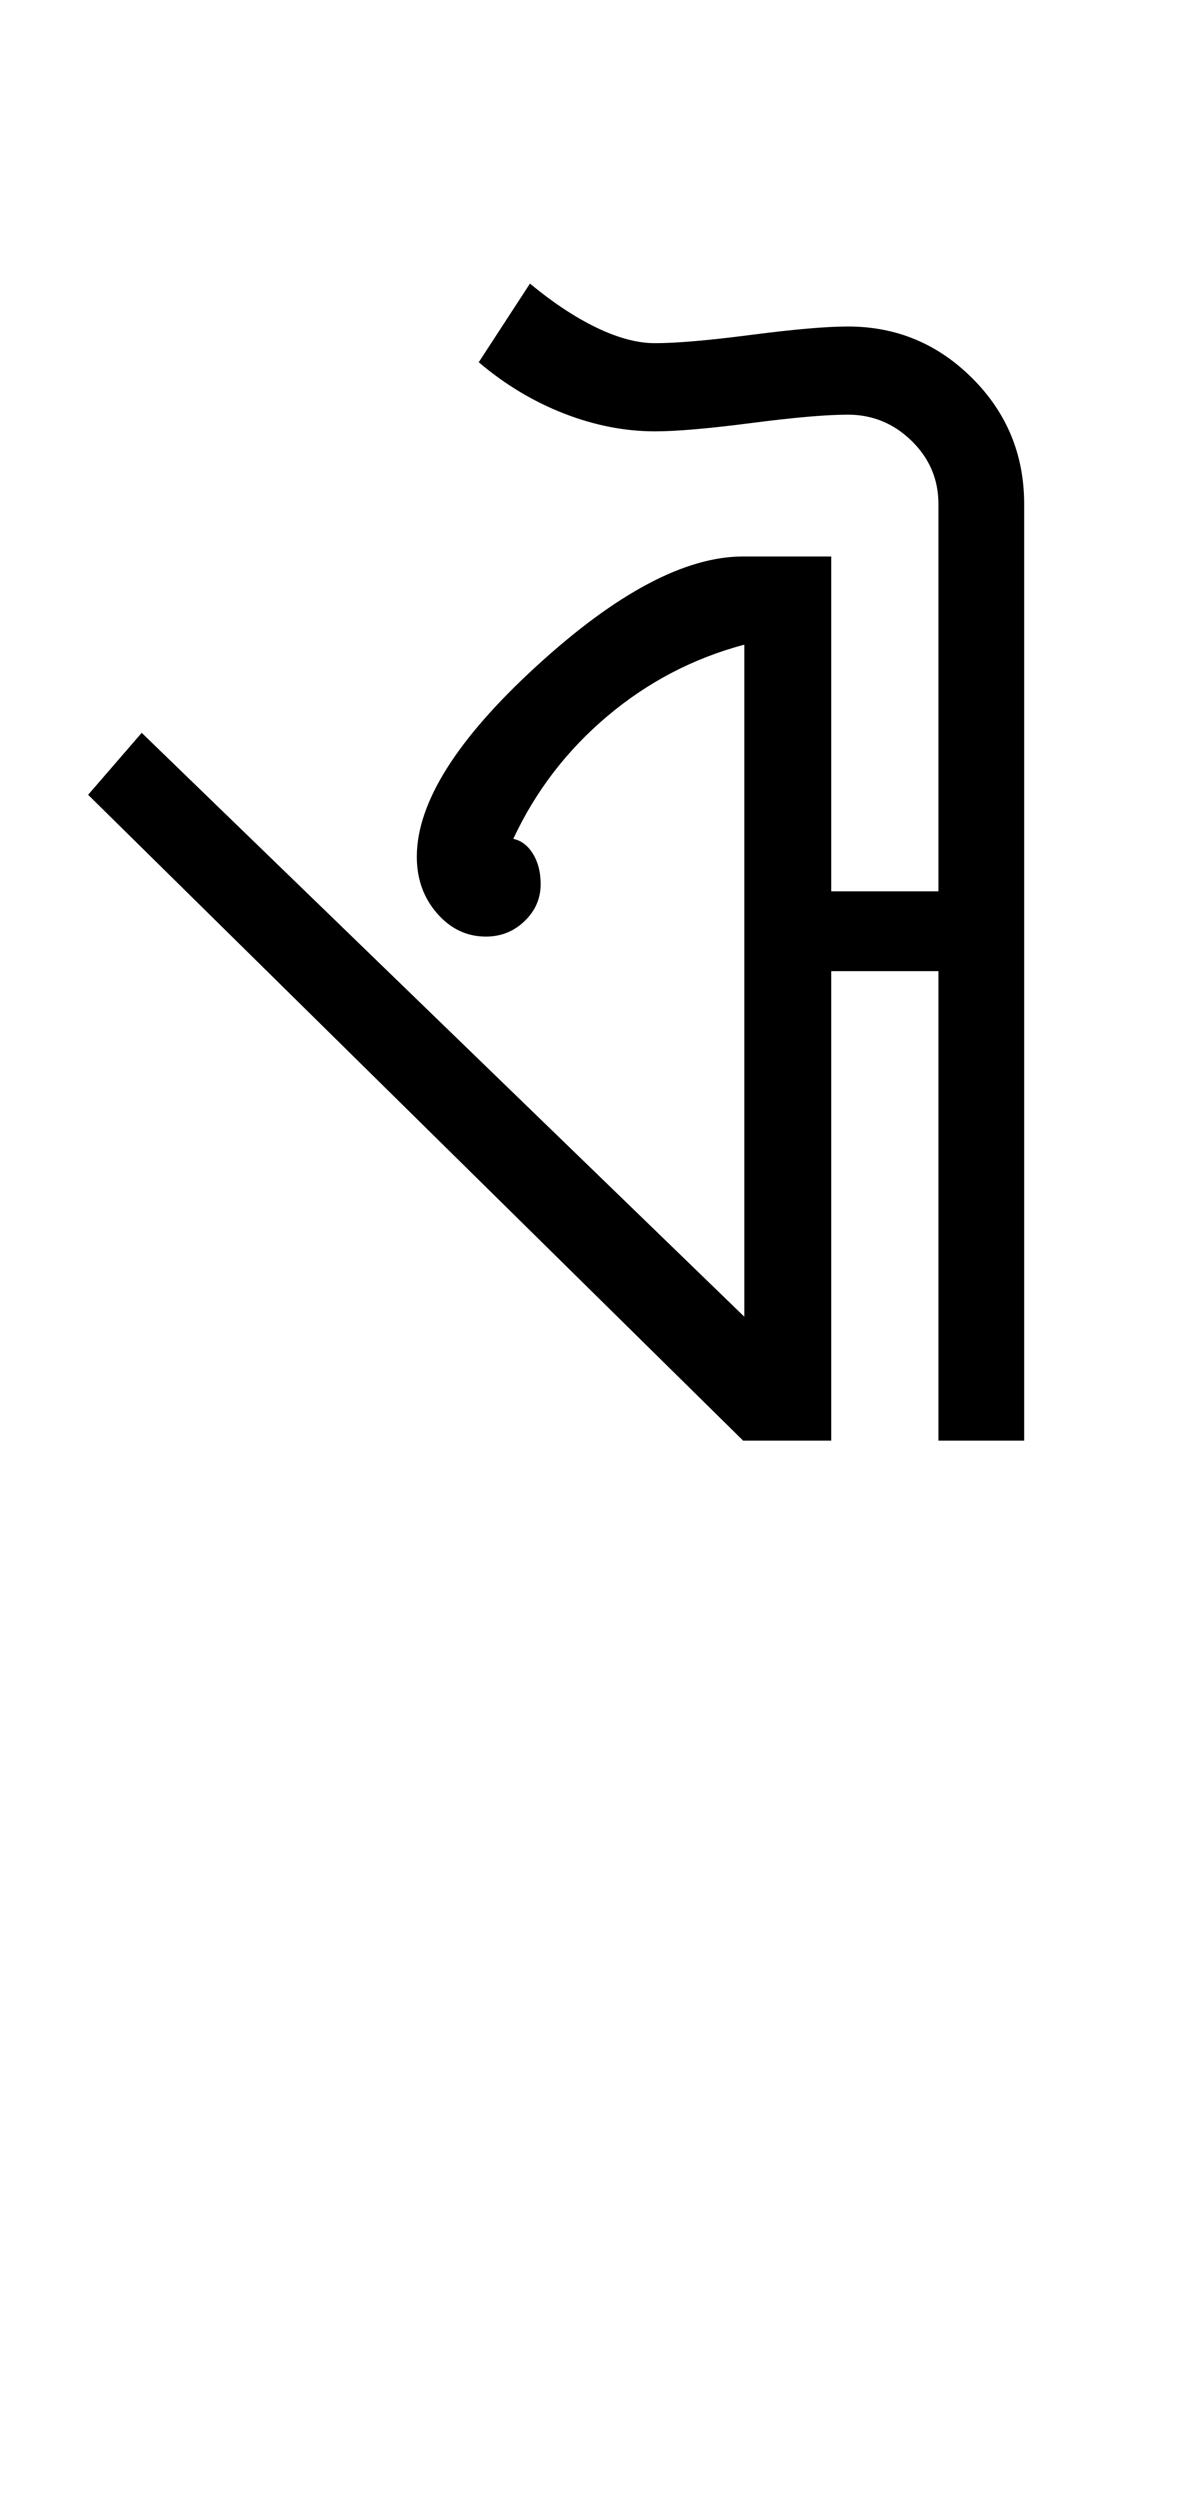 <?xml version="1.0" encoding="UTF-8"?>
<svg xmlns="http://www.w3.org/2000/svg" xmlns:xlink="http://www.w3.org/1999/xlink" width="252.75pt" height="524.5pt" viewBox="0 0 252.75 524.5" version="1.1">
<defs>
<g>
<symbol overflow="visible" id="glyph0-0">
<path style="stroke:none;" d="M 8.5 0 L 8.5 -170.5 L 76.5 -170.5 L 76.5 0 Z M 17 -8.5 L 68 -8.5 L 68 -162 L 17 -162 Z M 17 -8.5 "/>
</symbol>
<symbol overflow="visible" id="glyph0-1">
<path style="stroke:none;" d="M 140 0 L 2.5 -135.5 L 13.75 -148.5 L 140.25 -26 L 140.25 -167 C 129.582 -164.164 120 -159.164 111.5 -152 C 103 -144.832 96.414 -136.25 91.75 -126.25 C 93.414 -125.914 94.789 -124.875 95.875 -123.125 C 96.957 -121.375 97.5 -119.25 97.5 -116.75 C 97.5 -113.75 96.375 -111.164 94.125 -109 C 91.875 -106.832 89.164 -105.75 86 -105.75 C 82 -105.75 78.582 -107.375 75.75 -110.625 C 72.914 -113.875 71.5 -117.832 71.5 -122.5 C 71.5 -133.832 79.875 -147.164 96.625 -162.5 C 113.375 -177.832 127.832 -185.5 140 -185.5 L 158.5 -185.5 L 158.5 -115.25 L 181 -115.25 L 181 -196.5 C 181 -201.664 179.125 -206.082 175.375 -209.75 C 171.625 -213.414 167.164 -215.25 162 -215.25 C 157.5 -215.25 150.75 -214.664 141.75 -213.5 C 132.75 -212.332 126 -211.75 121.5 -211.75 C 115.164 -211.75 108.789 -213 102.375 -215.5 C 95.957 -218 90 -221.582 84.5 -226.25 L 95.25 -242.75 C 100.082 -238.75 104.75 -235.664 109.25 -233.5 C 113.75 -231.332 117.832 -230.25 121.5 -230.25 C 126 -230.25 132.75 -230.832 141.75 -232 C 150.75 -233.164 157.5 -233.75 162 -233.75 C 172.164 -233.75 180.875 -230.125 188.125 -222.875 C 195.375 -215.625 199 -206.832 199 -196.5 L 199 0 L 181 0 L 181 -98.5 L 158.5 -98.5 L 158.5 0 Z M 140 0 "/>
</symbol>
</g>
</defs>
<g id="surface1">
<rect x="0" y="0" width="252.75" height="524.5" style="fill:rgb(100%,100%,100%);fill-opacity:1;stroke:none;"/>
<g style="fill:rgb(0%,0%,0%);fill-opacity:1;">
  <use xlink:href="#glyph0-1" x="16" y="302.25"/>
</g>
</g>
</svg>
